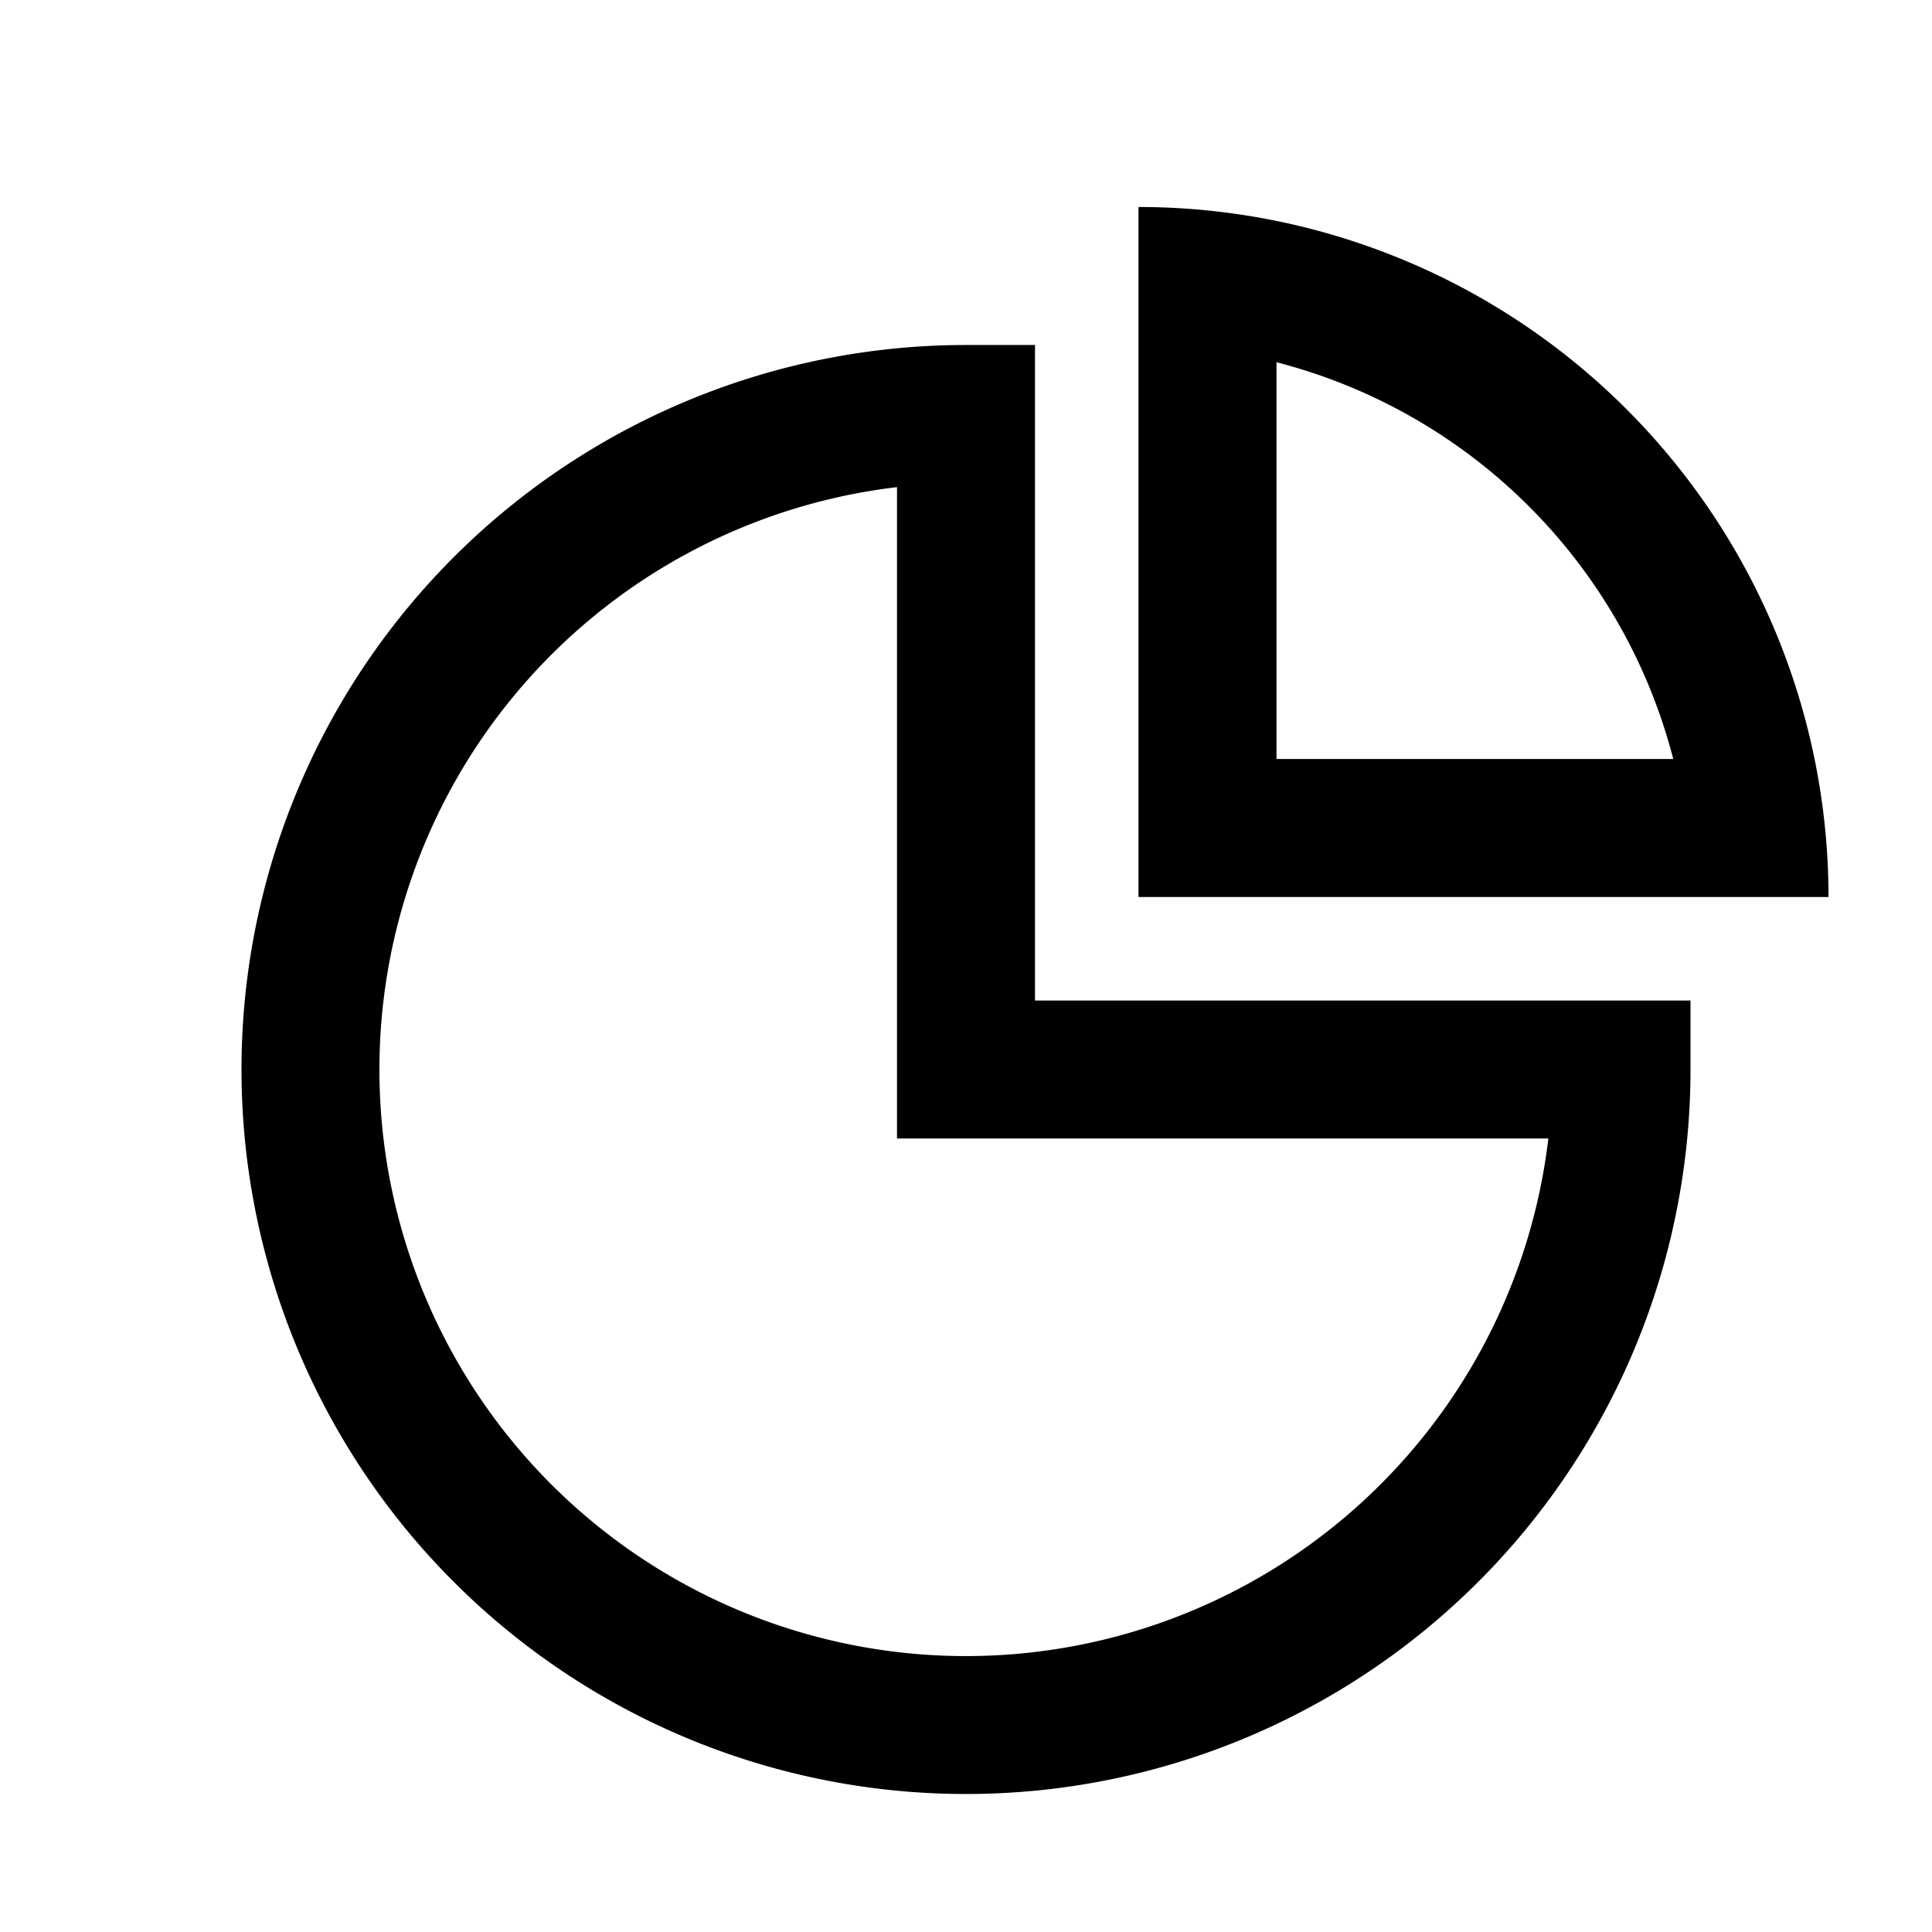 <?xml version="1.0" standalone="no"?><!DOCTYPE svg PUBLIC "-//W3C//DTD SVG 1.1//EN"
        "http://www.w3.org/Graphics/SVG/1.1/DTD/svg11.dtd">
<svg t="1598284337729" class="icon" viewBox="0 0 1024 1024" version="1.1" xmlns="http://www.w3.org/2000/svg" p-id="5436"
     xmlns:xlink="http://www.w3.org/1999/xlink" width="200" height="200">
    <defs>
        <style type="text/css"></style>
    </defs>
    <path d="M548.571 182.857h-36.571a384 384 0 1 0 384 384v-36.571H548.571z m272.091 420.571A310.857 310.857 0 1 1 475.429 258.194v345.234z"
          p-id="5437"></path>
    <path d="M603.429 109.714v365.714h365.714a365.714 365.714 0 0 0-365.714-365.714z m73.143 82.286A292.571 292.571 0 0 1 886.857 402.286H676.571z"
          p-id="5438"></path>
</svg>